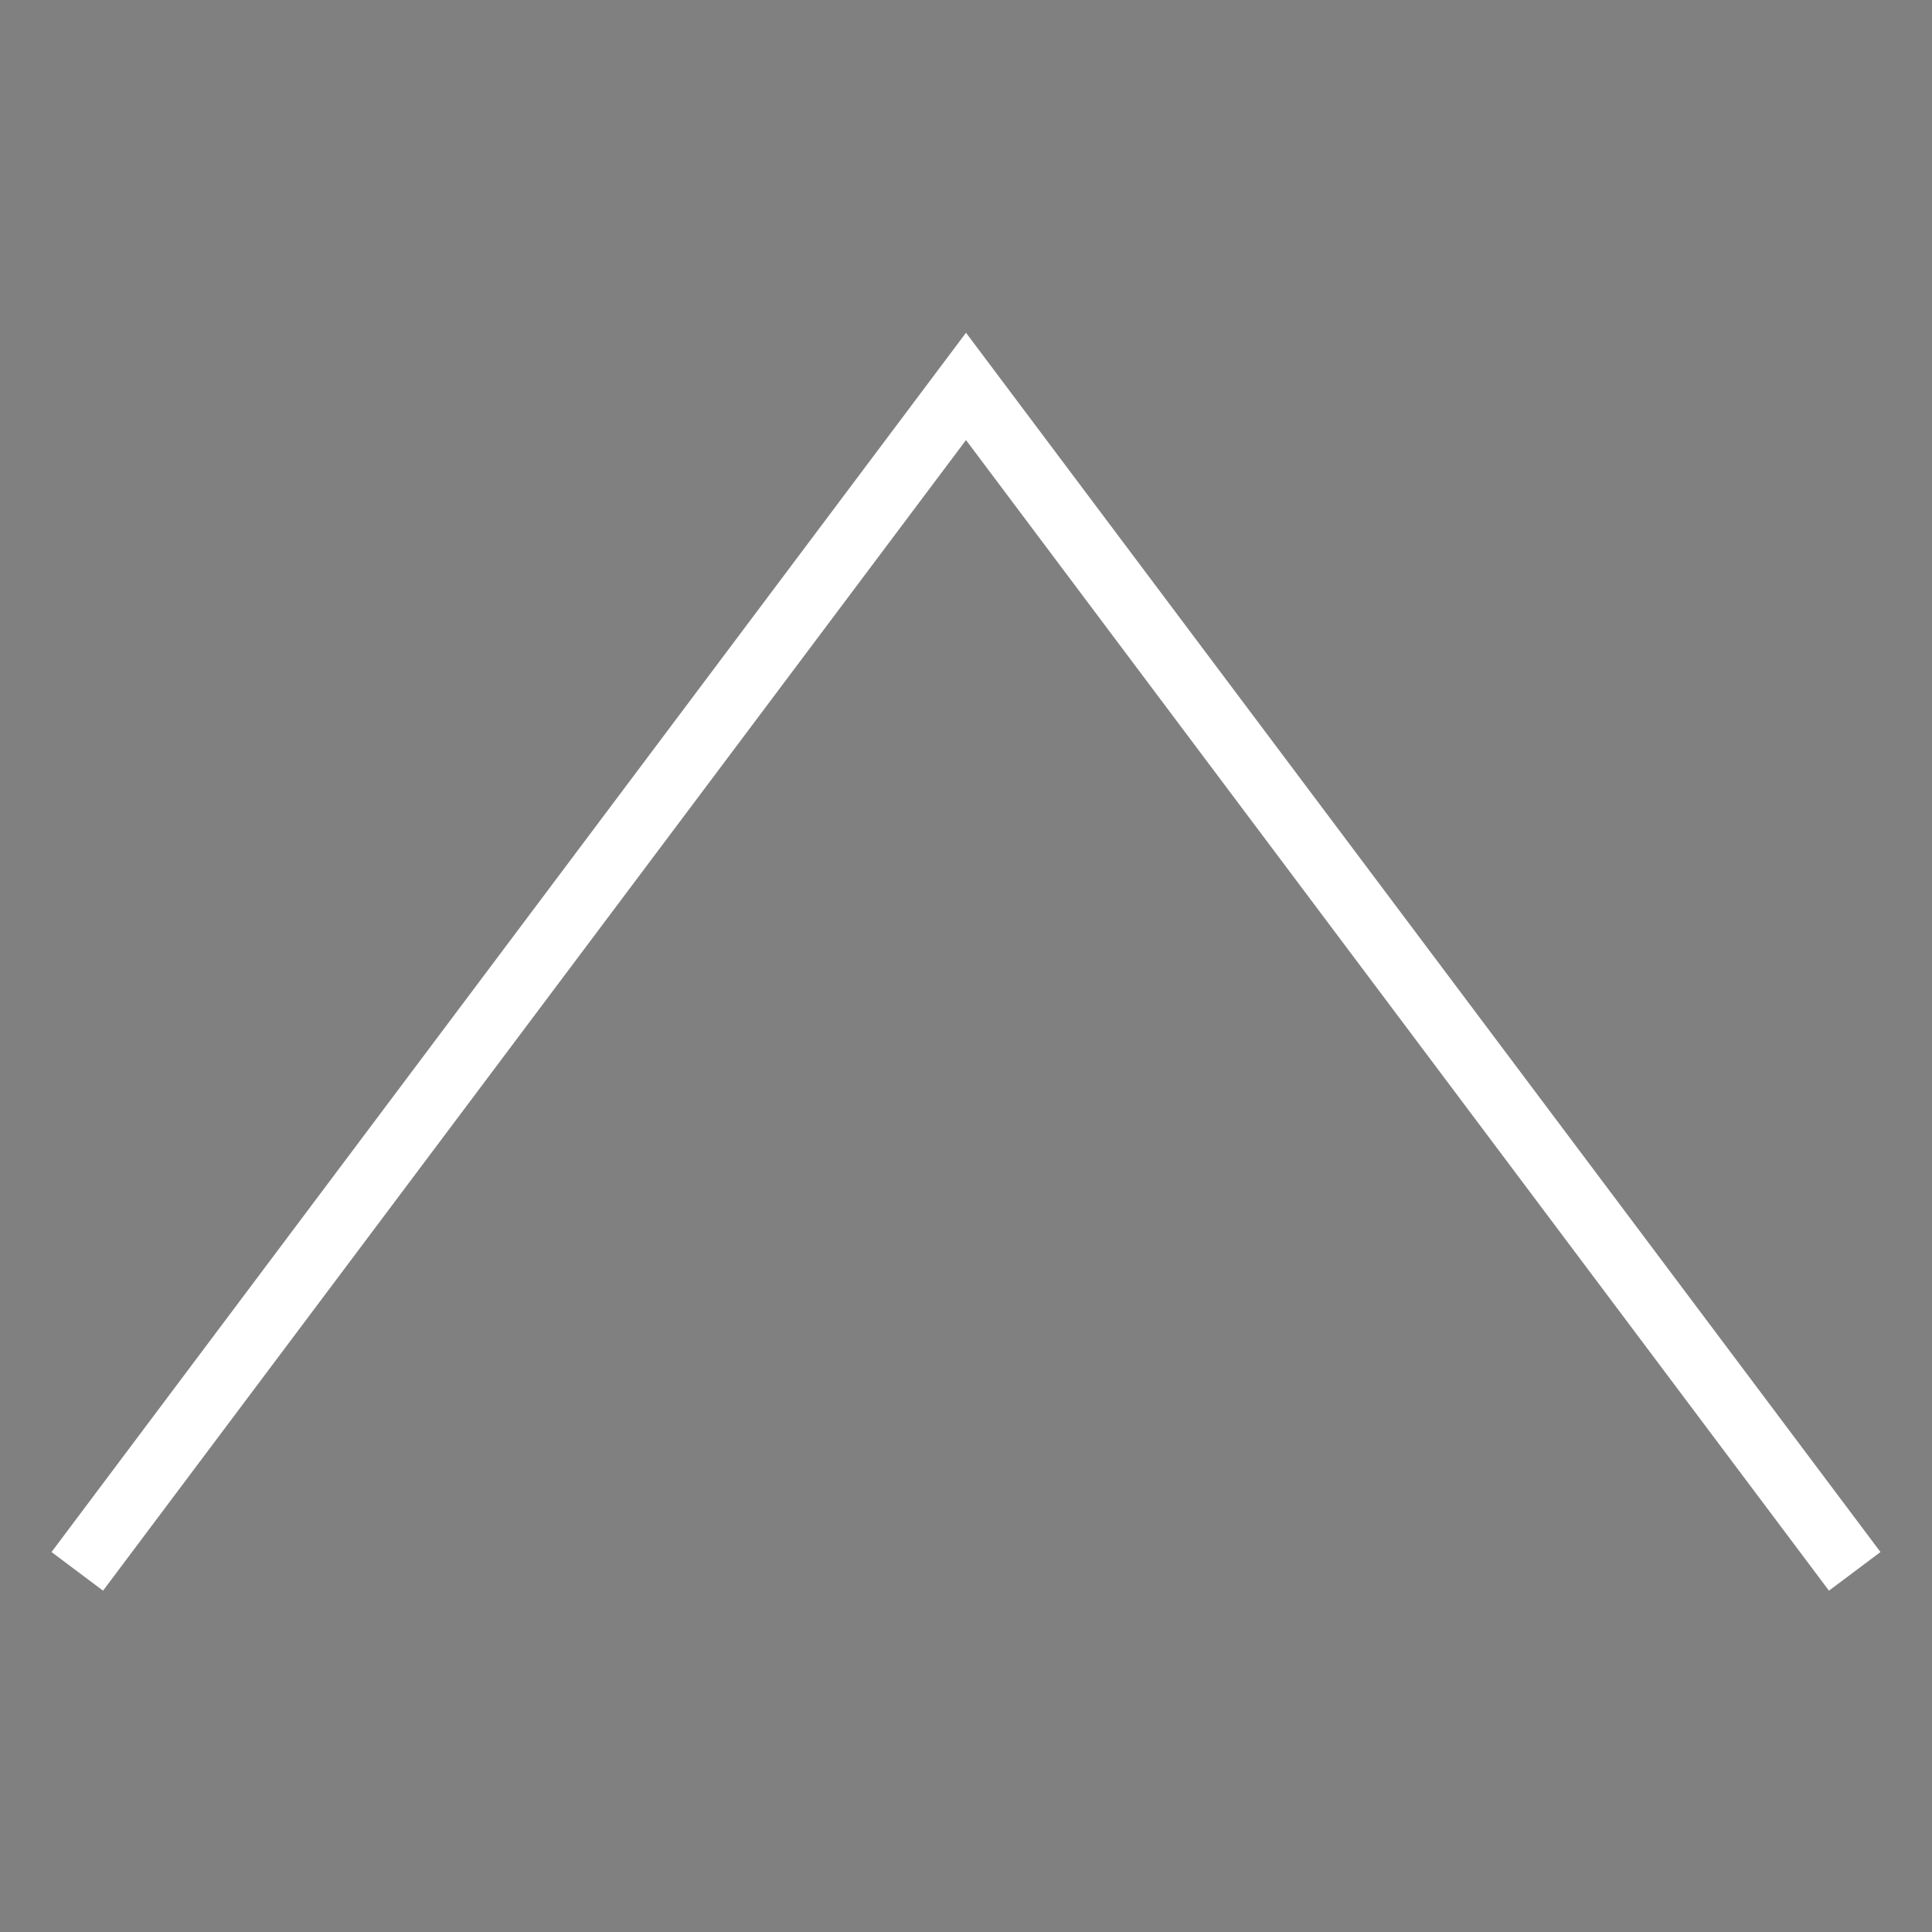 <?xml version="1.0" encoding="UTF-8" standalone="no"?>
<svg
   xmlns:dc="http://purl.org/dc/elements/1.1/"
   xmlns:cc="http://creativecommons.org/ns#"
   xmlns:rdf="http://www.w3.org/1999/02/22-rdf-syntax-ns#"
   xmlns:svg="http://www.w3.org/2000/svg"
   xmlns="http://www.w3.org/2000/svg"
   xmlns:sodipodi="http://sodipodi.sourceforge.net/DTD/sodipodi-0.dtd"
   xmlns:inkscape="http://www.inkscape.org/namespaces/inkscape"
   class="vector fh"
   width="300px"
   height="300px"
   version="1.1"
   style="width: 300px; height: 300px; stroke: rgb(0, 0, 0); stroke-width: 10; fill: none; stroke-linecap: square;"
   id="svg2"
   inkscape:version="0.91 r13725"
   sodipodi:docname="icon.svg">
  <rect width="100%" height="100%" fill="#808080" stroke="none"/>
  <defs
     id="defs14" />
  <sodipodi:namedview
     pagecolor="#ffffff"
     bordercolor="#666666"
     borderopacity="1"
     objecttolerance="10"
     gridtolerance="10"
     guidetolerance="10"
     inkscape:pageopacity="0"
     inkscape:pageshadow="2"
     inkscape:window-width="675"
     inkscape:window-height="509"
     id="namedview12"
     showgrid="false"
     inkscape:zoom="0.78666667"
     inkscape:cx="96.610169"
     inkscape:cy="150"
     inkscape:window-x="0"
     inkscape:window-y="27"
     inkscape:window-maximized="0"
     inkscape:current-layer="svg2" />
  <g
     transform="translate(0,0)"
     id="g4"
     style="fill:none;stroke:#ffffff">
    <path
       d="M60,180 L150,60 L240,180  M60,180 L15,240  M240,180 L285,240  "
       id="path6"
       style="fill:none;stroke:#ffffff" />
  </g>
  <g
     id="g8">
    <path
       d="M0,0"
       transform=""
       id="path10" />
  </g>
</svg>
